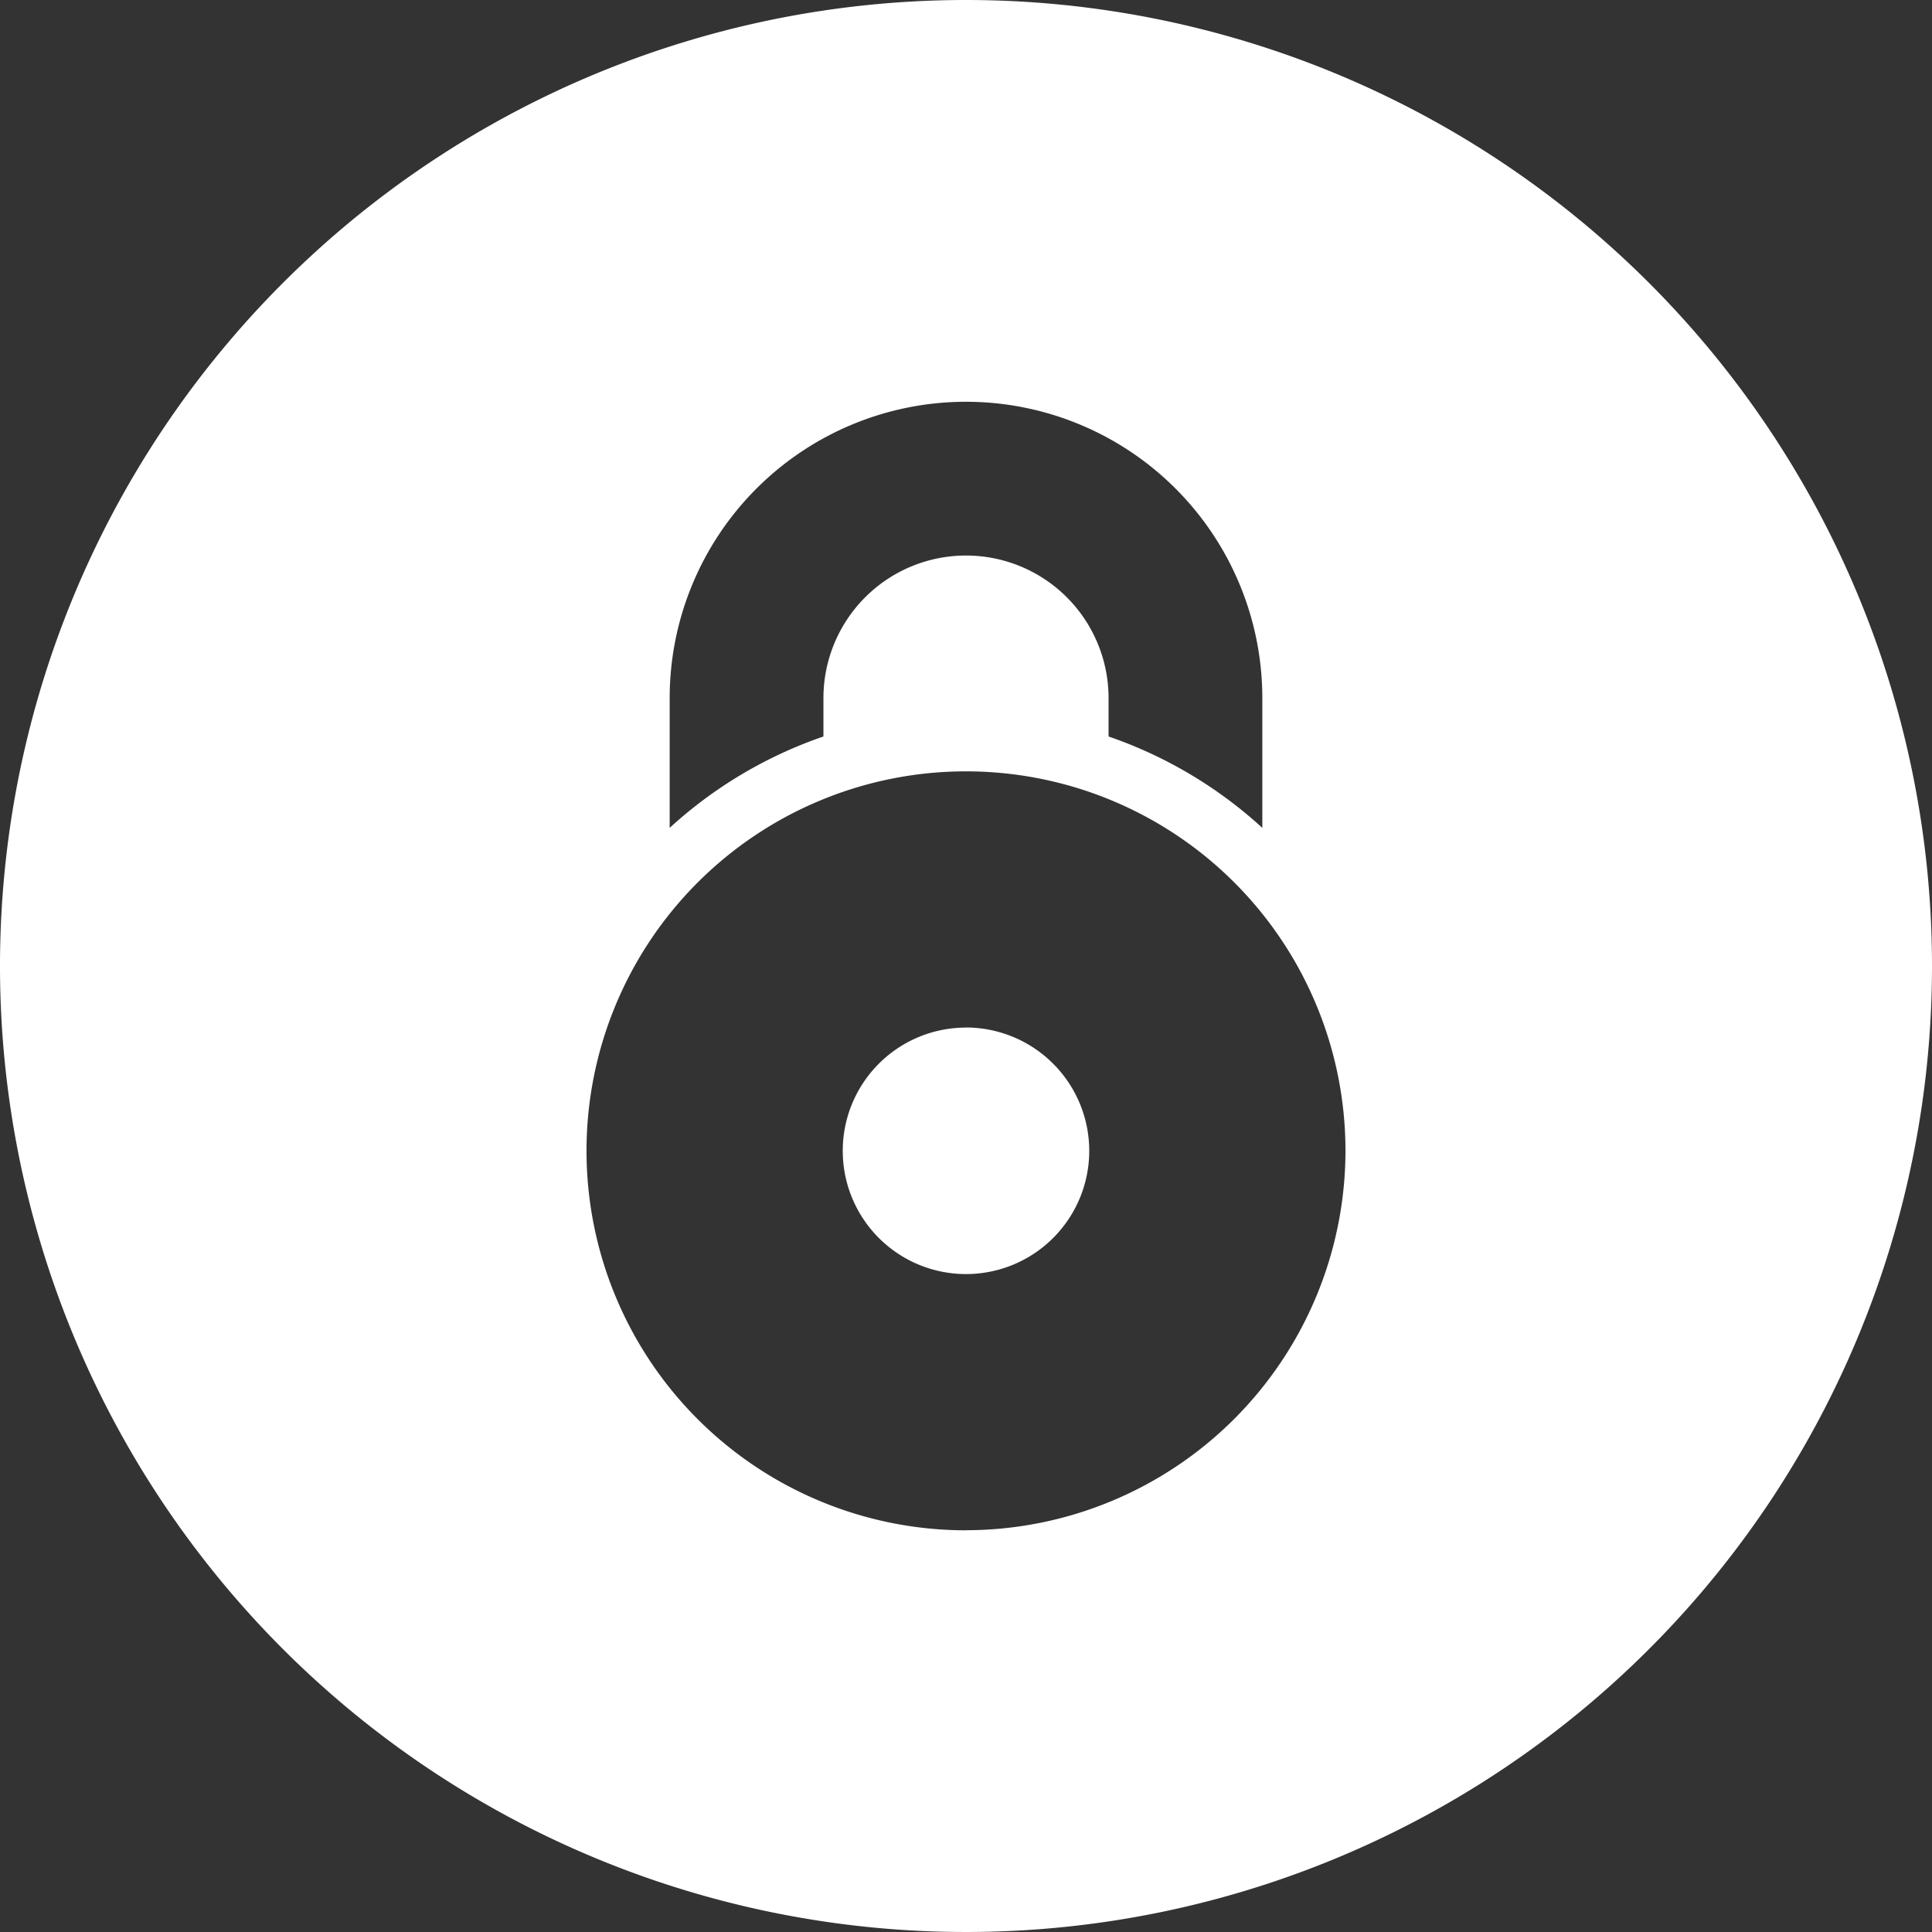 <svg xmlns="http://www.w3.org/2000/svg" width="24" height="24" viewBox="0 0 24 24">
  <rect x="0" y="0" width="24" height="24" fill="#333333" stroke="none"/>
  <path id="패스_278" data-name="패스 278" d="M288.543,154.16a12,12,0,1,0,12,12A12,12,0,0,0,288.543,154.16Zm-3.681,8.672a3.681,3.681,0,0,1,7.362,0v1.612a5.453,5.453,0,0,0-1.91-1.135v-.477a1.771,1.771,0,1,0-3.542,0v.477a5.444,5.444,0,0,0-1.91,1.135Zm3.681,10.338a4.714,4.714,0,1,1,4.714-4.714A4.719,4.719,0,0,1,288.543,173.169Zm0-6.245a1.531,1.531,0,1,0,1.531,1.531A1.533,1.533,0,0,0,288.543,166.924Z" transform="translate(-276.543 -154.16)" fill="#fff"/>
</svg>
